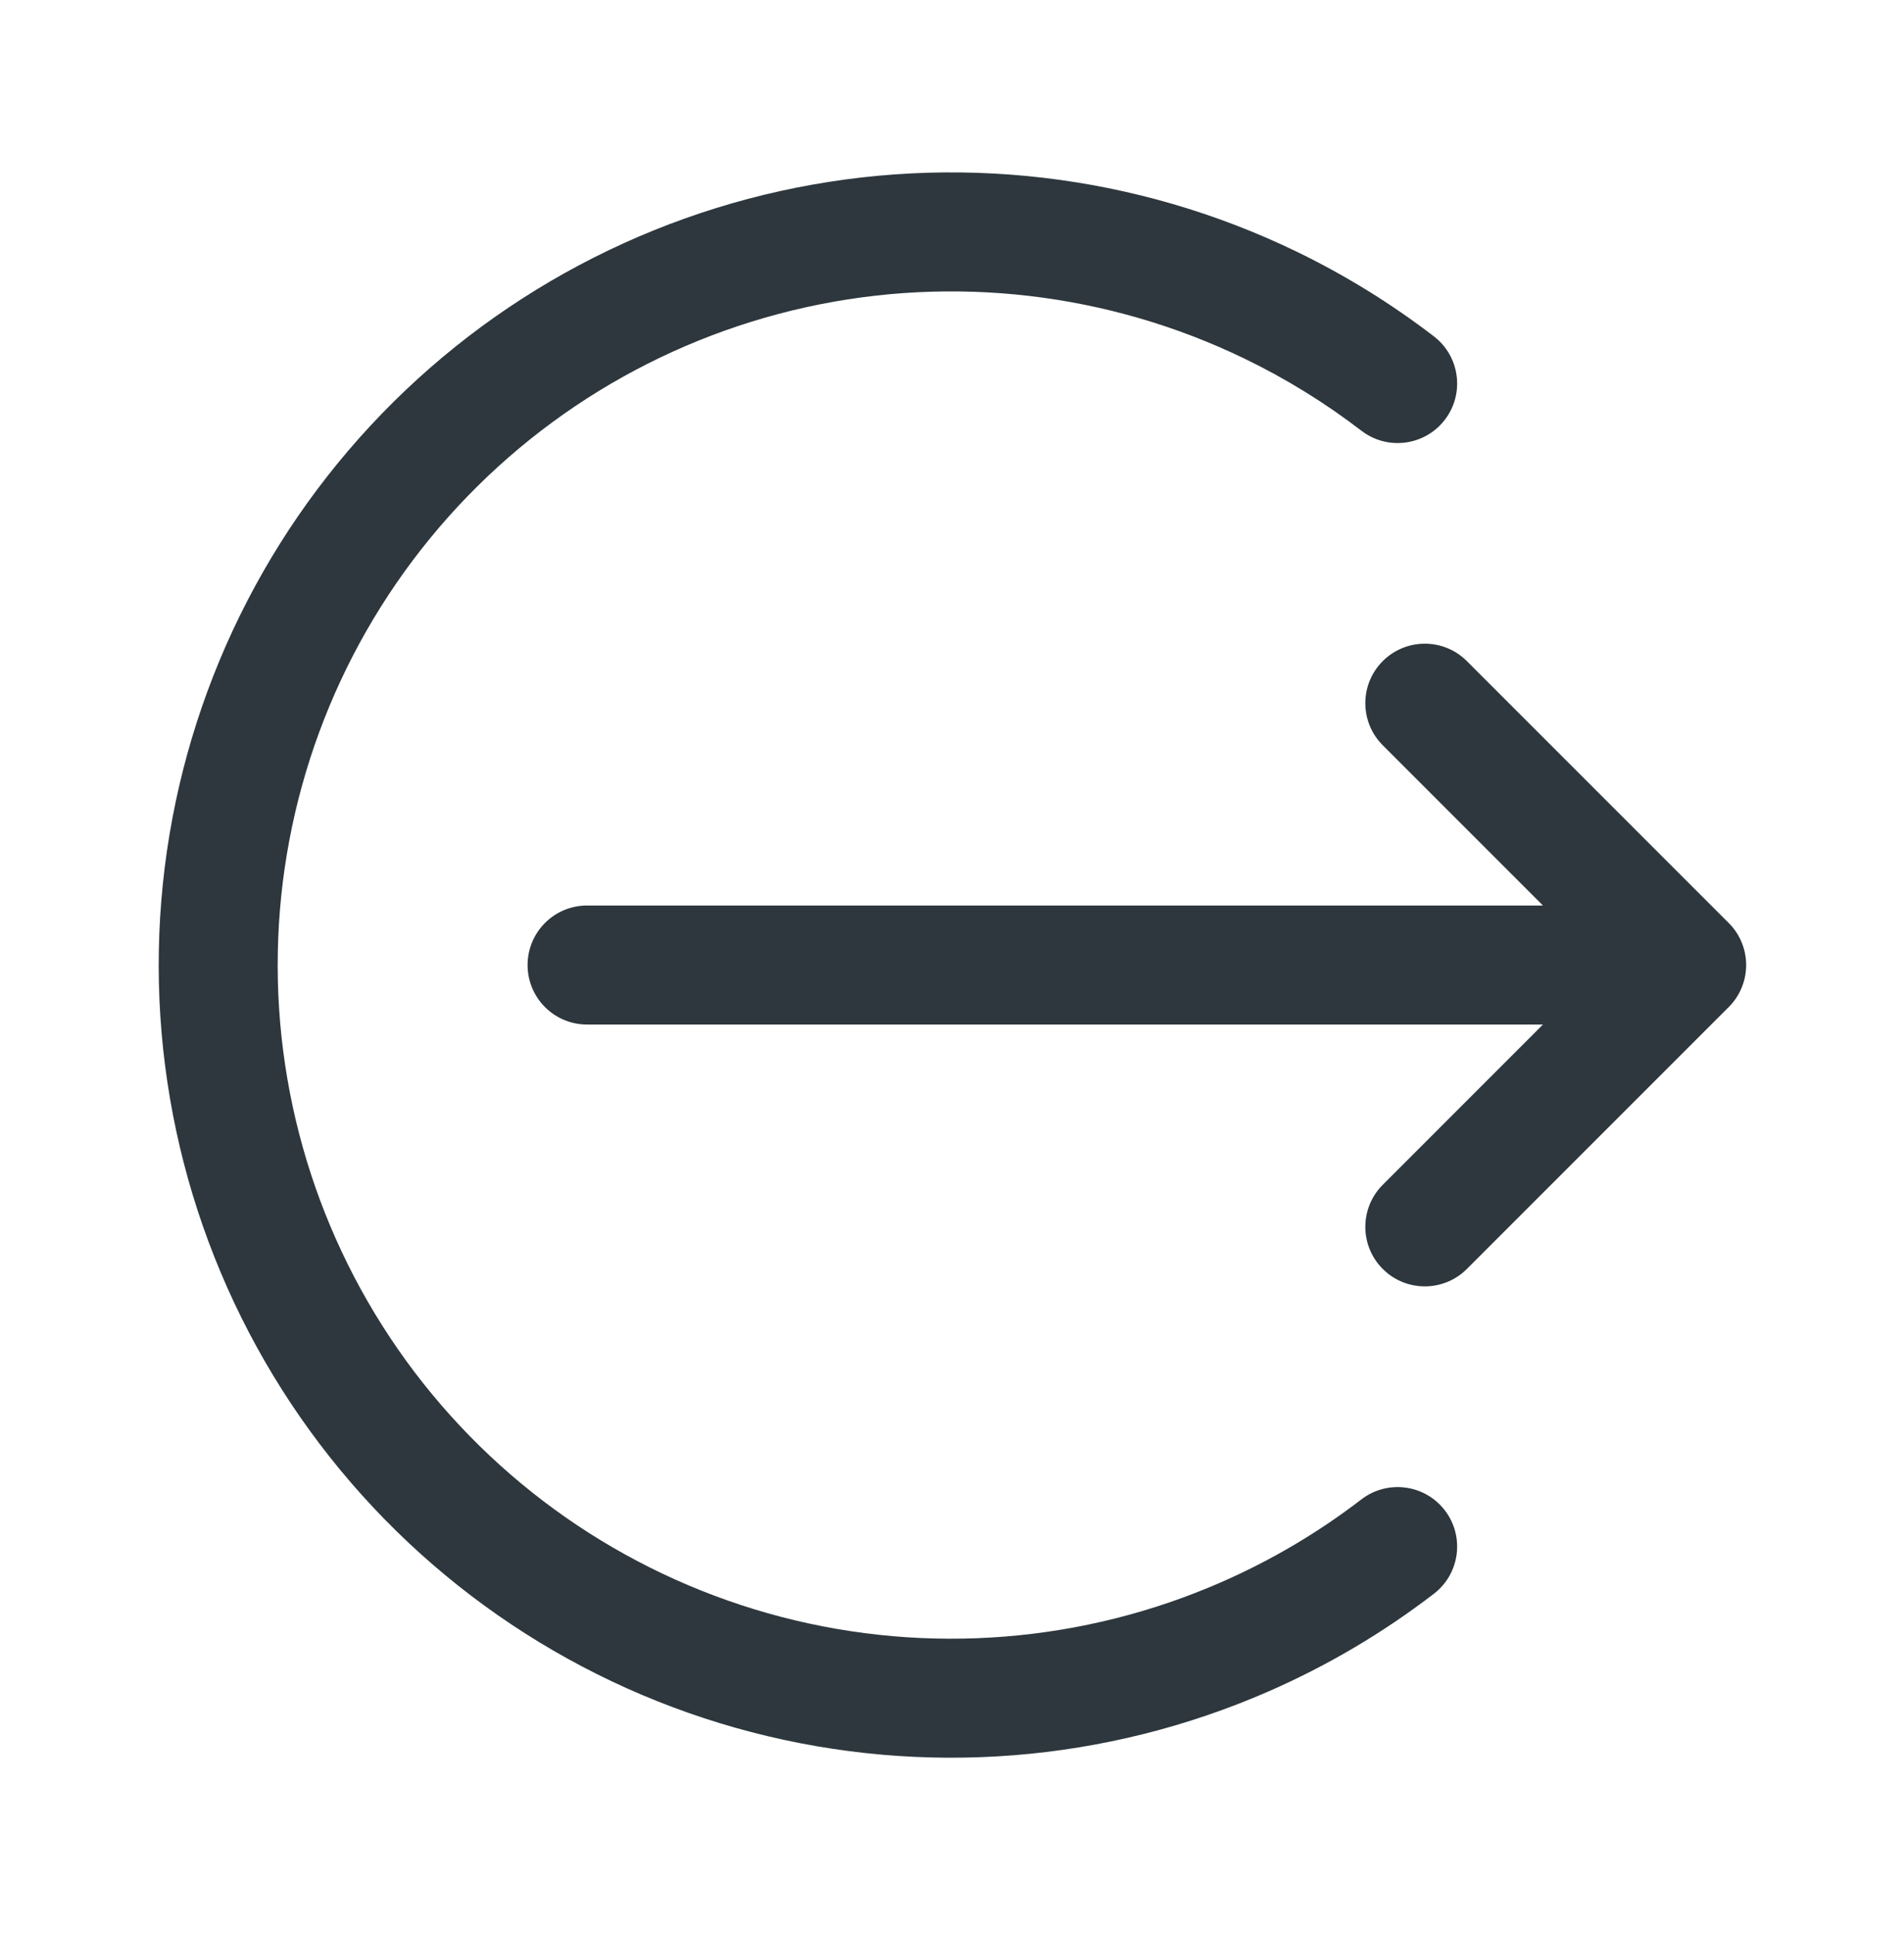 <svg width="64" height="65" viewBox="0 0 64 65" fill="none" xmlns="http://www.w3.org/2000/svg">
<path d="M25.263 58.215C31.053 59.722 37.182 59.236 42.662 56.836C44.645 55.967 46.502 54.866 48.197 53.564C49.074 52.892 49.238 51.636 48.566 50.76C47.893 49.884 46.638 49.719 45.761 50.392C44.321 51.498 42.743 52.434 41.057 53.172C36.4 55.212 31.191 55.625 26.271 54.344C21.351 53.063 17.005 50.163 13.933 46.112C10.861 42.06 9.243 37.093 9.338 32.009C9.433 26.926 11.237 22.023 14.459 18.089C17.68 14.155 22.132 11.421 27.097 10.325C32.062 9.23 37.251 9.838 41.828 12.051C43.227 12.727 44.544 13.541 45.761 14.476C46.638 15.149 47.893 14.984 48.566 14.108C49.238 13.232 49.074 11.976 48.197 11.304C46.764 10.204 45.215 9.246 43.569 8.45C38.183 5.846 32.077 5.131 26.235 6.419C20.393 7.708 15.155 10.926 11.364 15.555C7.573 20.183 5.451 25.953 5.339 31.934C5.226 37.916 7.131 43.761 10.745 48.529C14.36 53.296 19.474 56.708 25.263 58.215Z" fill="#2D373D"/>
<path d="M46.479 22.219C47.26 21.438 48.526 21.438 49.307 22.219L58.07 30.982C58.454 31.346 58.694 31.862 58.694 32.433C58.694 33.007 58.452 33.524 58.065 33.889L49.307 42.647C48.526 43.428 47.26 43.428 46.479 42.647C45.698 41.866 45.698 40.6 46.479 39.819L51.864 34.433H19.734C18.629 34.433 17.734 33.538 17.734 32.433C17.734 31.328 18.629 30.433 19.734 30.433H51.864L46.479 25.047C45.698 24.266 45.698 23 46.479 22.219Z" fill="#2D373D"/>
</svg>
